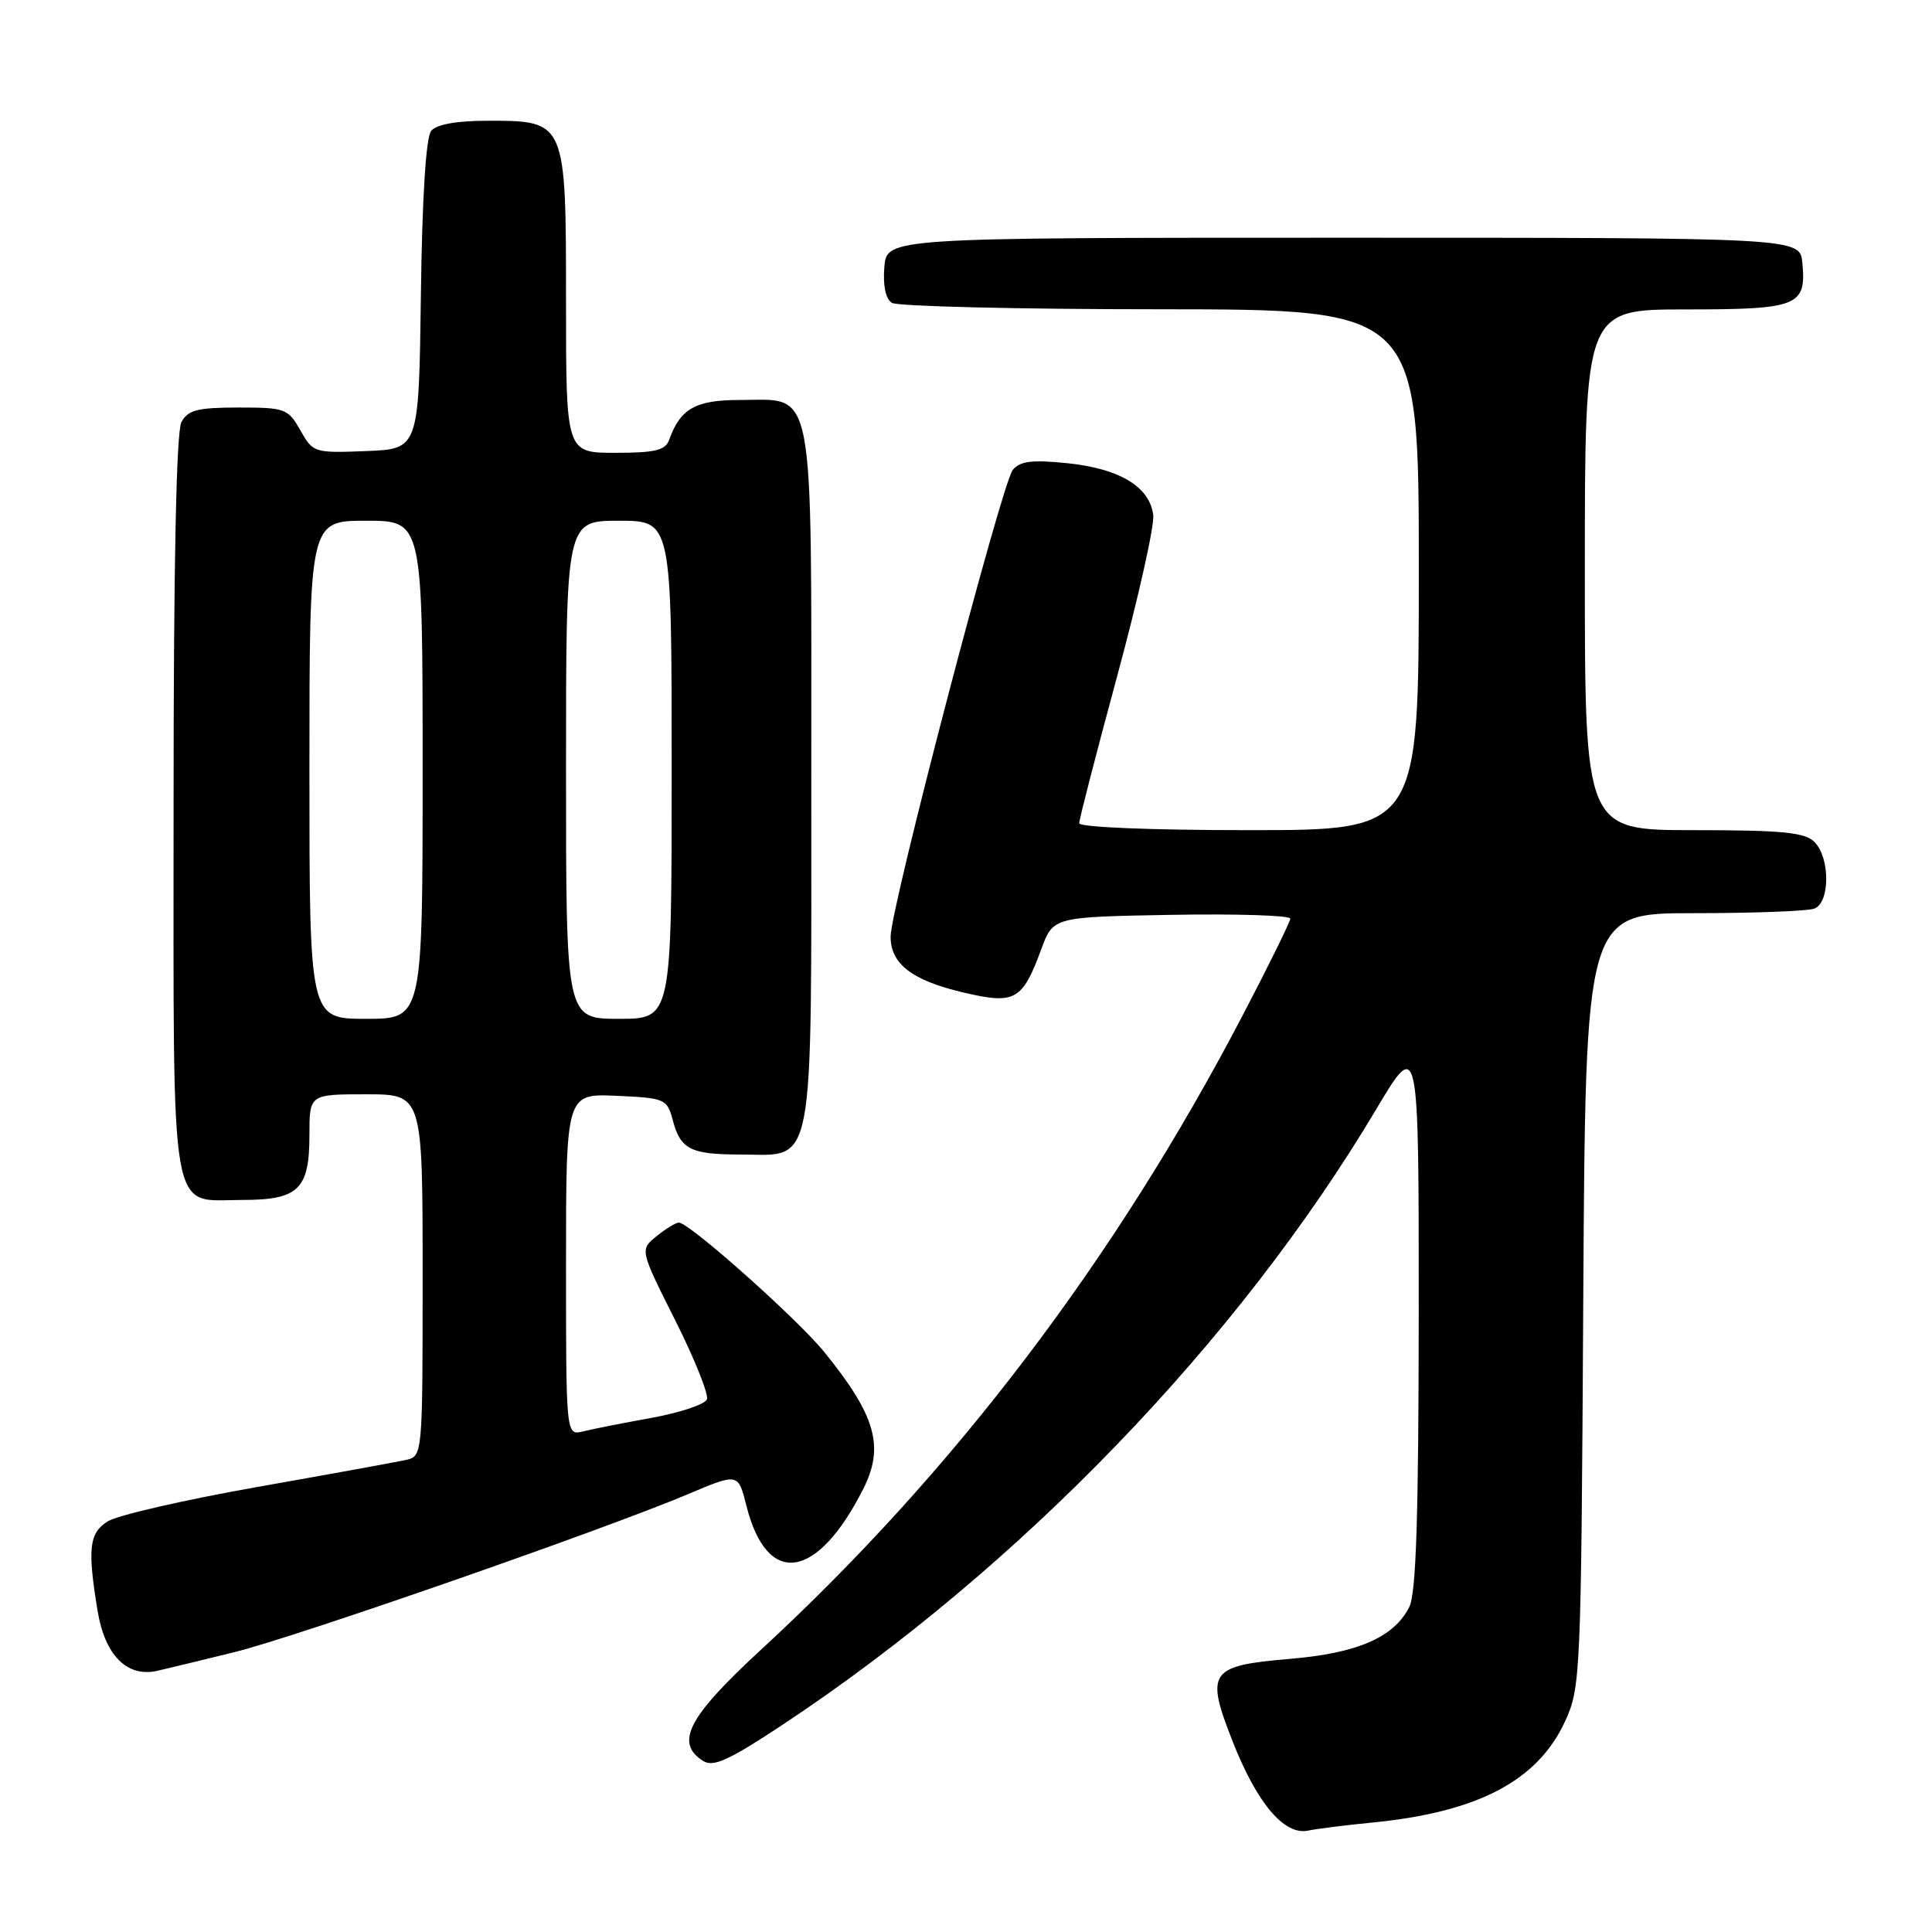 <?xml version="1.0" encoding="UTF-8" standalone="no"?>
<!DOCTYPE svg PUBLIC "-//W3C//DTD SVG 1.1//EN" "http://www.w3.org/Graphics/SVG/1.1/DTD/svg11.dtd" >
<svg xmlns="http://www.w3.org/2000/svg" xmlns:xlink="http://www.w3.org/1999/xlink" version="1.1" viewBox="0 0 256 256">
 <g >
 <path fill="currentColor"
d=" M 181.73 241.51 C 195.79 240.14 203.72 236.00 207.37 228.11 C 209.44 223.62 209.51 222.12 209.79 172.25 C 210.09 121.00 210.09 121.00 224.46 121.00 C 232.37 121.00 239.55 120.73 240.42 120.39 C 242.50 119.59 242.51 113.65 240.43 111.57 C 239.15 110.29 236.21 110.00 224.43 110.00 C 210.00 110.00 210.00 110.00 210.00 75.50 C 210.00 41.00 210.00 41.00 223.38 41.00 C 238.27 41.00 239.37 40.56 238.82 34.82 C 238.50 31.50 238.50 31.50 178.00 31.50 C 117.50 31.50 117.50 31.50 117.18 35.40 C 116.98 37.84 117.35 39.61 118.18 40.13 C 118.91 40.59 134.91 40.98 153.75 40.98 C 188.00 41.00 188.00 41.00 188.00 75.50 C 188.00 110.00 188.00 110.00 165.50 110.00 C 152.40 110.00 143.00 109.61 143.00 109.08 C 143.00 108.57 145.28 99.75 148.06 89.48 C 150.84 79.22 152.98 69.66 152.81 68.26 C 152.36 64.51 148.37 62.10 141.47 61.38 C 136.77 60.90 135.17 61.09 134.20 62.26 C 132.75 64.01 118.02 120.26 118.01 124.10 C 118.00 127.72 120.84 129.91 127.65 131.51 C 134.51 133.12 135.46 132.59 137.98 125.76 C 139.55 121.50 139.55 121.50 155.28 121.22 C 163.92 121.07 170.99 121.30 170.97 121.72 C 170.96 122.15 168.13 127.90 164.68 134.50 C 147.78 166.87 126.37 195.07 100.79 218.64 C 91.15 227.53 89.38 230.94 93.18 233.34 C 94.52 234.19 96.61 233.23 103.68 228.55 C 135.06 207.77 164.05 177.72 182.34 147.01 C 188.00 137.51 188.00 137.51 187.99 174.01 C 187.97 201.00 187.65 211.14 186.73 212.95 C 184.70 216.96 179.87 219.06 170.91 219.81 C 160.26 220.71 159.70 221.50 163.30 230.67 C 166.52 238.89 170.15 243.21 173.30 242.57 C 174.51 242.32 178.30 241.84 181.73 241.51 Z  M 31.09 218.91 C 39.20 216.91 80.10 202.66 91.15 197.99 C 97.81 195.17 97.81 195.17 98.90 199.51 C 101.63 210.37 108.25 209.42 114.38 197.30 C 117.22 191.68 116.06 187.59 109.23 179.16 C 105.69 174.79 91.33 162.00 89.96 162.00 C 89.55 162.00 88.22 162.81 87.00 163.80 C 84.78 165.60 84.78 165.60 89.45 174.91 C 92.03 180.03 93.92 184.76 93.67 185.42 C 93.42 186.08 90.13 187.18 86.36 187.87 C 82.58 188.55 78.49 189.36 77.25 189.67 C 75.00 190.22 75.00 190.22 75.00 167.56 C 75.00 144.91 75.00 144.91 81.68 145.20 C 88.12 145.49 88.39 145.61 89.14 148.41 C 90.17 152.30 91.48 152.97 98.10 152.98 C 108.08 153.01 107.50 156.10 107.50 103.00 C 107.50 49.85 108.10 53.00 98.00 53.00 C 92.18 53.00 90.14 54.15 88.68 58.25 C 88.18 59.67 86.85 60.00 81.53 60.00 C 75.00 60.00 75.00 60.00 75.00 40.00 C 75.00 15.97 75.01 16.00 64.62 16.00 C 60.54 16.00 57.85 16.48 57.14 17.33 C 56.44 18.17 55.94 26.07 55.77 39.08 C 55.50 59.50 55.50 59.50 48.50 59.77 C 41.64 60.04 41.47 59.99 39.80 57.02 C 38.17 54.14 37.79 54.00 31.58 54.00 C 26.17 54.00 24.90 54.33 24.04 55.93 C 23.36 57.19 23.00 74.92 23.00 106.61 C 23.00 162.73 22.35 159.00 32.08 159.00 C 39.55 159.00 41.00 157.61 41.00 150.43 C 41.00 145.00 41.00 145.00 48.50 145.00 C 56.00 145.00 56.00 145.00 56.00 168.98 C 56.00 192.96 56.00 192.96 53.75 193.46 C 52.51 193.73 43.62 195.35 34.00 197.05 C 24.38 198.75 15.49 200.80 14.25 201.60 C 11.80 203.17 11.58 205.20 12.93 213.44 C 13.90 219.35 16.84 222.30 20.85 221.39 C 22.31 221.06 26.91 219.94 31.09 218.91 Z  M 41.00 102.00 C 41.00 69.00 41.00 69.00 48.50 69.00 C 56.00 69.00 56.00 69.00 56.00 102.00 C 56.00 135.00 56.00 135.00 48.50 135.00 C 41.00 135.00 41.00 135.00 41.00 102.00 Z  M 75.00 102.00 C 75.00 69.00 75.00 69.00 82.00 69.00 C 89.00 69.00 89.00 69.00 89.00 102.00 C 89.00 135.00 89.00 135.00 82.00 135.00 C 75.00 135.00 75.00 135.00 75.00 102.00 Z "/>
</g>
</svg>